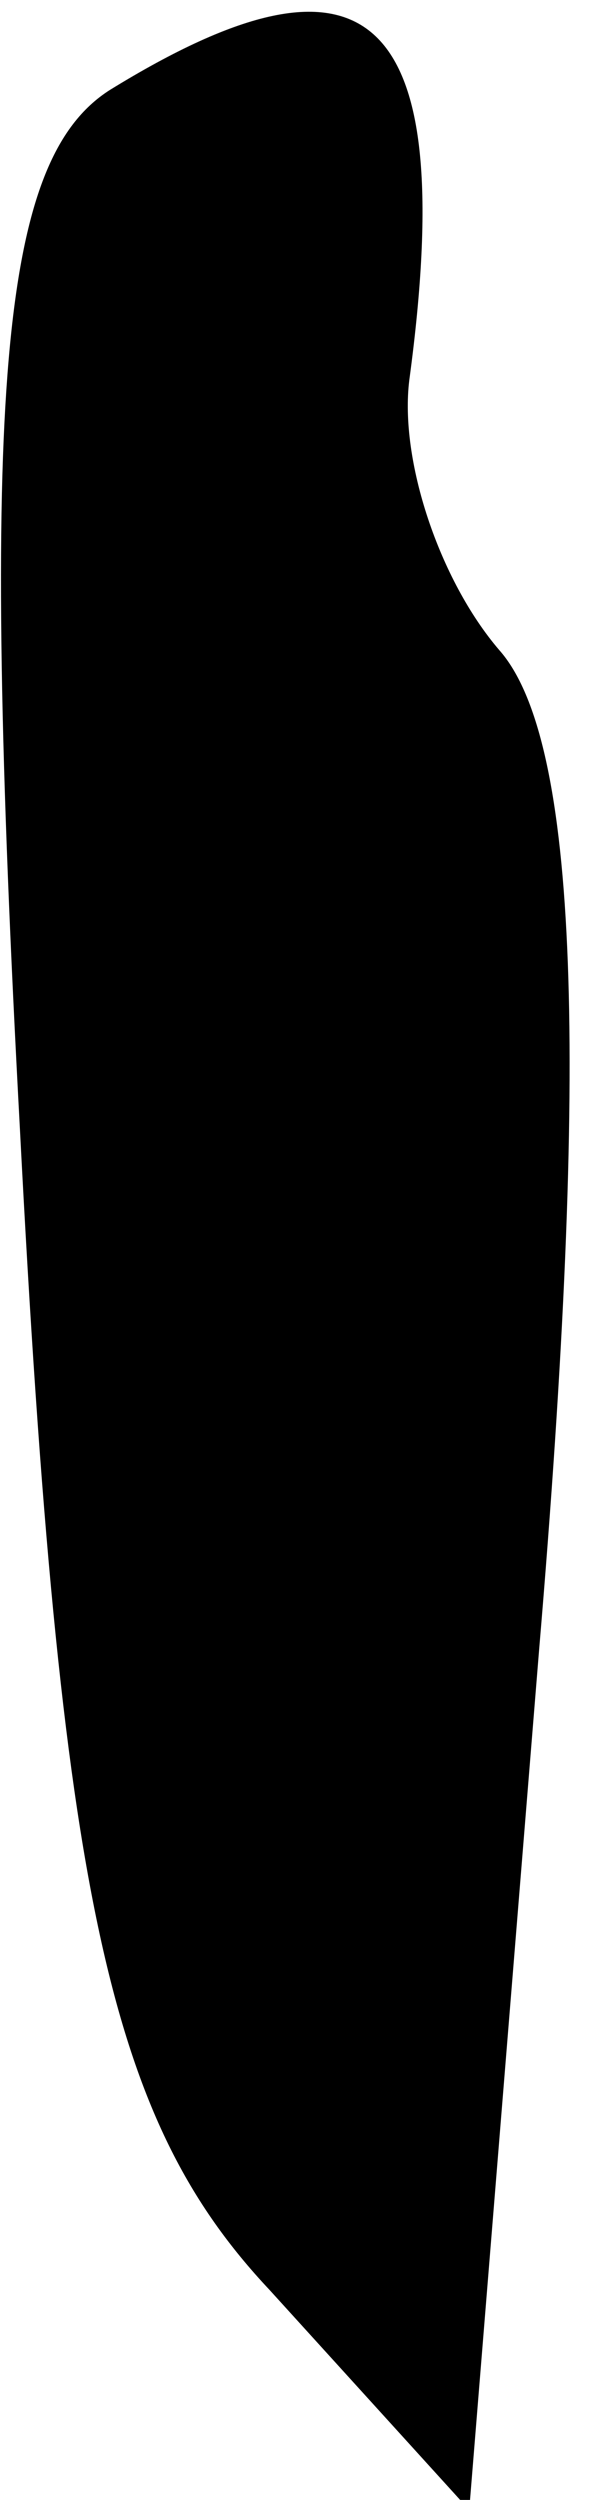 <?xml version="1.0" standalone="no"?>
<!DOCTYPE svg PUBLIC "-//W3C//DTD SVG 20010904//EN"
 "http://www.w3.org/TR/2001/REC-SVG-20010904/DTD/svg10.dtd">
<svg version="1.0" xmlns="http://www.w3.org/2000/svg"
 width="6pt" height="25pt" viewBox="0 0 6 25"
 preserveAspectRatio="xMidYMid meet">
<g transform="translate(0,25) scale(0.1,-0.1)"
fill="#000000" stroke="none">
<path fill="#000000" stroke="none" d="M11 241 c-11 -7 -13 -30 -9 -104 4 -77
9 -99 25 -116 l20 -22 7 86 c5 59 4 91 -4 100 -6 7 -10 19 -9 27 5 37 -4 45
-30 29z"/>
</g>
</svg>
